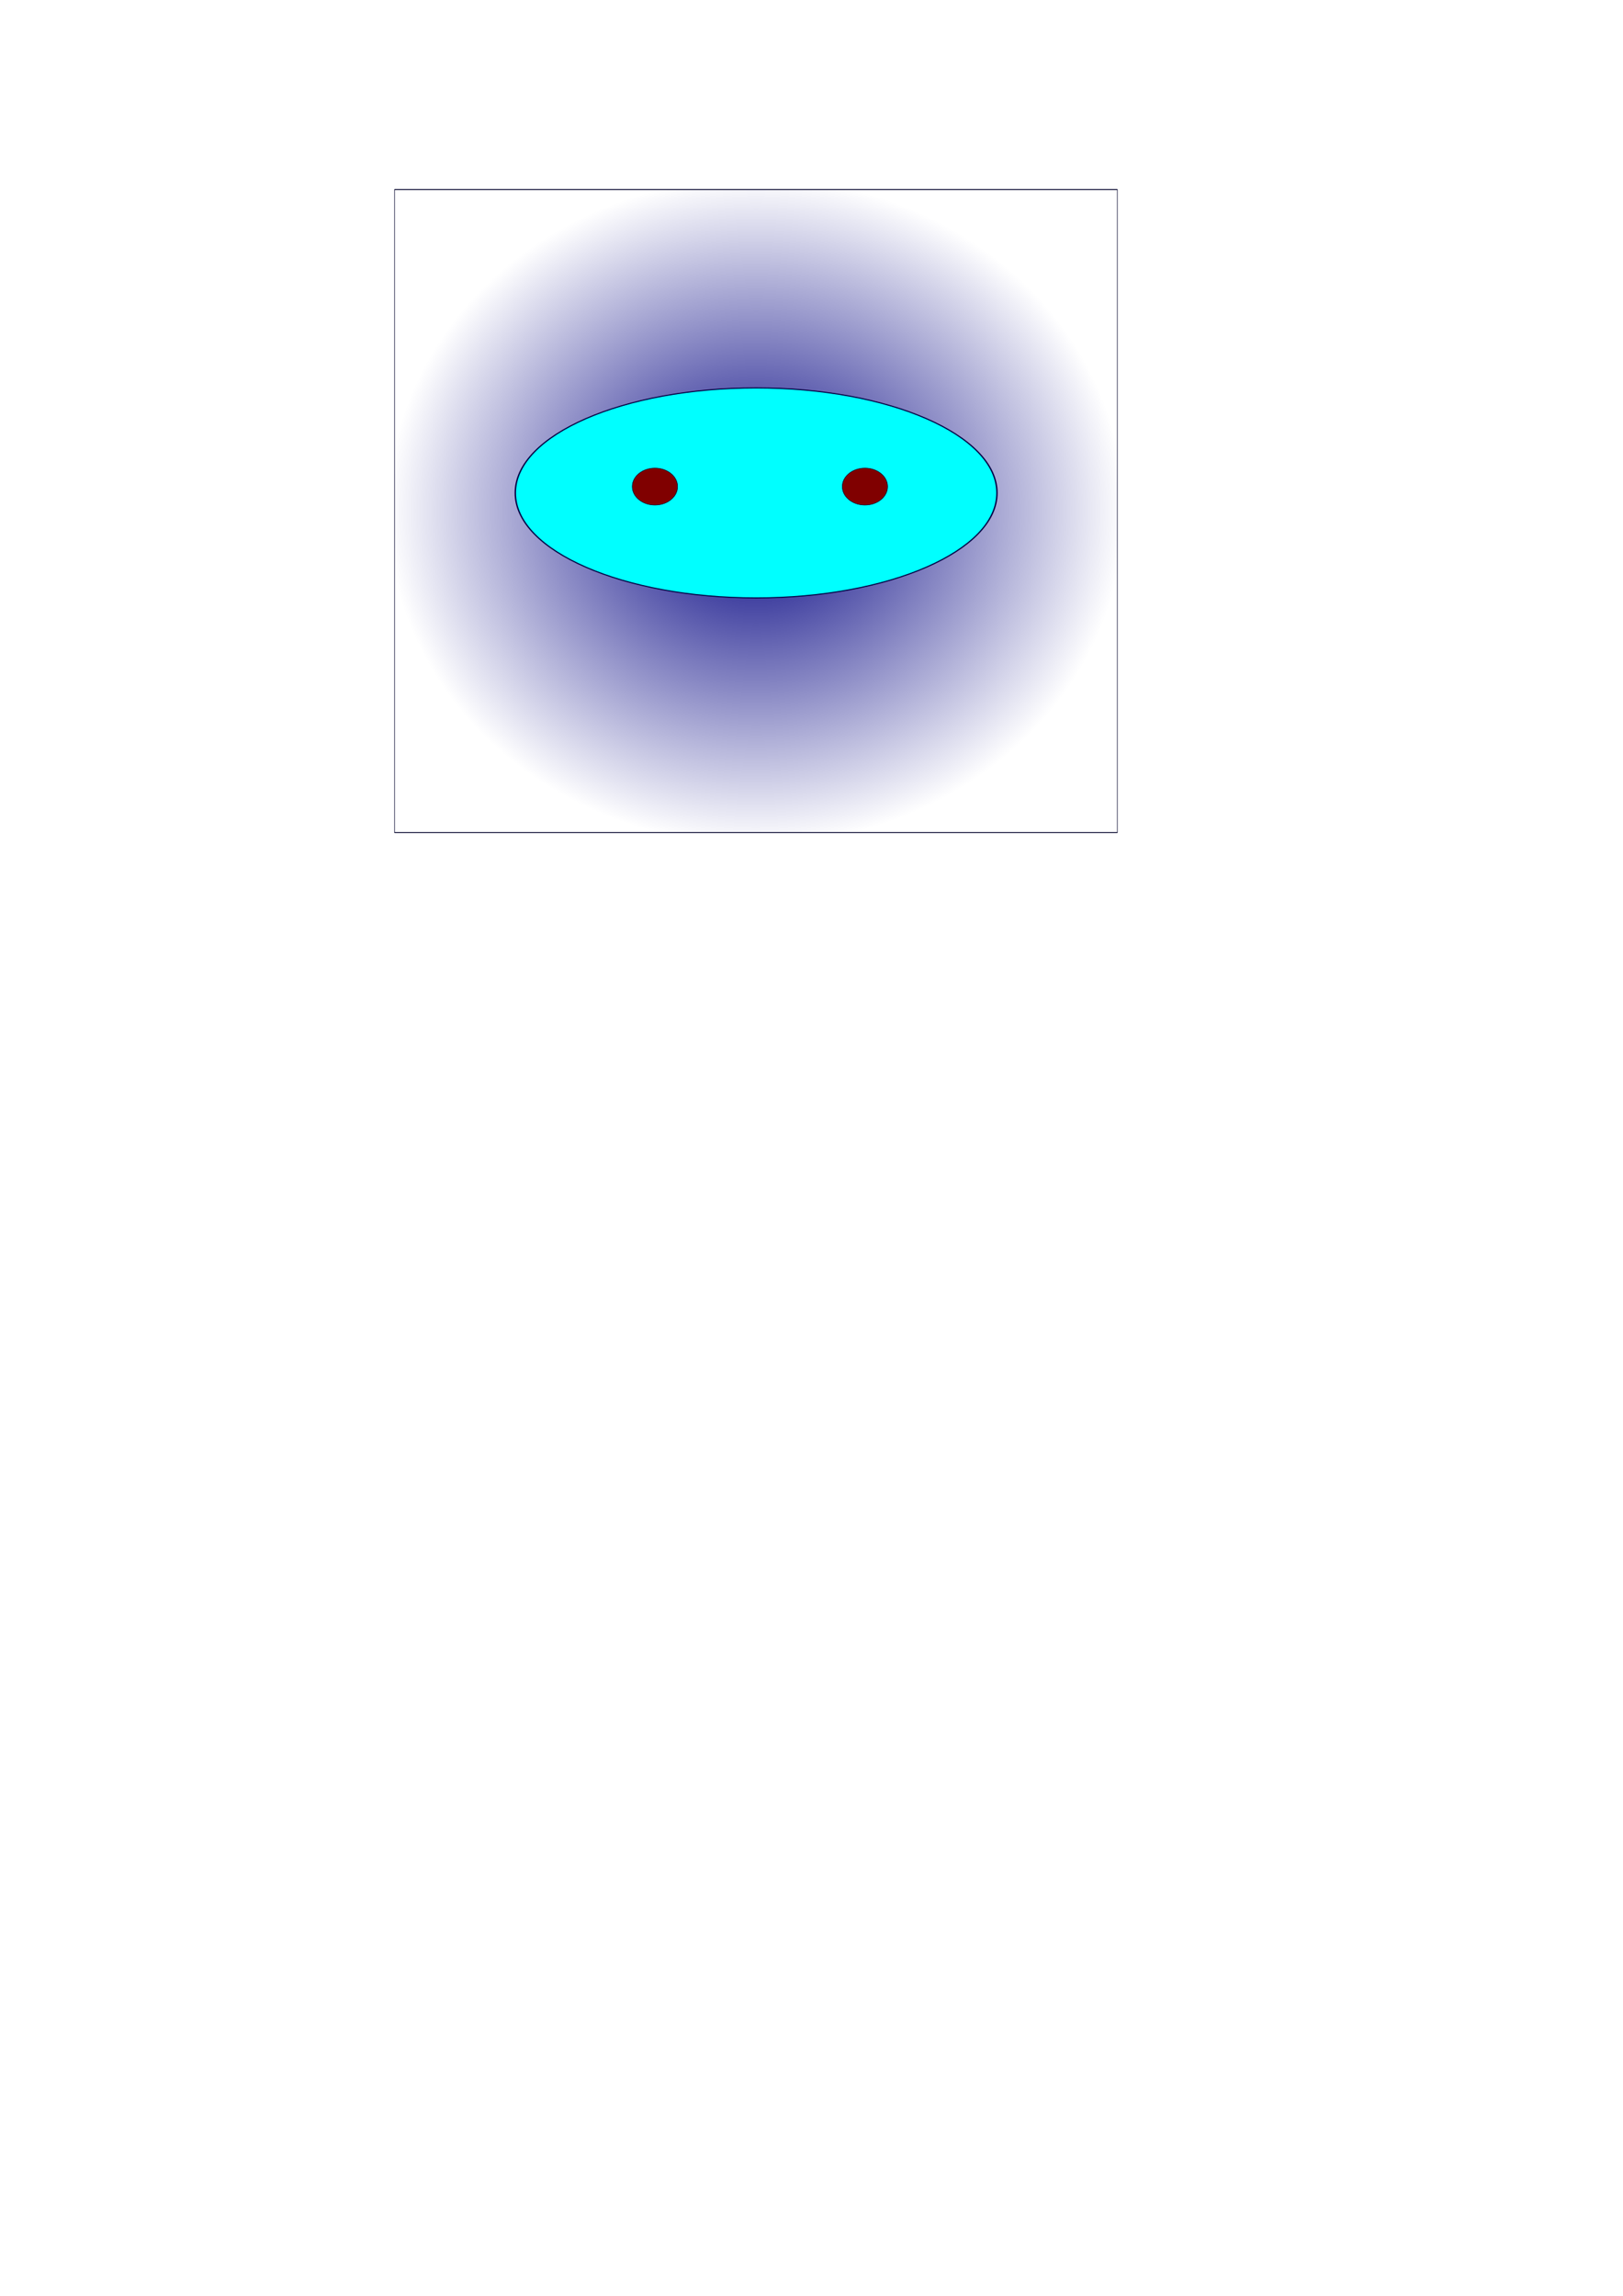 <?xml version="1.0" encoding="UTF-8" standalone="no"?>
<!-- Created with Inkscape (http://www.inkscape.org/) -->

<svg
   xmlns:dc="http://purl.org/dc/elements/1.1/"
   xmlns:cc="http://creativecommons.org/ns#"
   xmlns:rdf="http://www.w3.org/1999/02/22-rdf-syntax-ns#"
   xmlns:svg="http://www.w3.org/2000/svg"
   xmlns="http://www.w3.org/2000/svg"
   xmlns:xlink="http://www.w3.org/1999/xlink"
   xmlns:sodipodi="http://sodipodi.sourceforge.net/DTD/sodipodi-0.dtd"
   xmlns:inkscape="http://www.inkscape.org/namespaces/inkscape"
   width="210mm"
   height="297mm"
   id="svg2"
   version="1.1"
   inkscape:version="0.48.1 "
   sodipodi:docname="flPlug.png">
  <defs
     id="defs4">
    <linearGradient
       inkscape:collect="always"
       id="linearGradient3757">
      <stop
         style="stop-color:#000080;stop-opacity:1;"
         offset="0"
         id="stop3759" />
      <stop
         style="stop-color:#000080;stop-opacity:0;"
         offset="1"
         id="stop3761" />
    </linearGradient>
    <filter
       inkscape:collect="always"
       id="filter4011">
      <feGaussianBlur
         inkscape:collect="always"
         stdDeviation="1.894"
         id="feGaussianBlur4013" />
    </filter>
    <radialGradient
       inkscape:collect="always"
       xlink:href="#linearGradient3757"
       id="radialGradient3763"
       cx="439.416"
       cy="225.047"
       fx="439.416"
       fy="225.047"
       r="251.215"
       gradientTransform="matrix(1,0,0,0.546,0,102.257)"
       gradientUnits="userSpaceOnUse" />
  </defs>
  <sodipodi:namedview
     id="base"
     pagecolor="#ffffff"
     bordercolor="#666666"
     borderopacity="1.0"
     inkscape:pageopacity="0.0"
     inkscape:pageshadow="2"
     inkscape:zoom="0.98994949"
     inkscape:cx="417.45962"
     inkscape:cy="839.56751"
     inkscape:document-units="px"
     inkscape:current-layer="layer1"
     showgrid="false"
     inkscape:window-width="1024"
     inkscape:window-height="712"
     inkscape:window-x="-4"
     inkscape:window-y="-4"
     inkscape:window-maximized="1" />
  <g
     inkscape:label="Capa 1"
     inkscape:groupmode="layer"
     id="layer1">
    <rect
       style="fill:url(#radialGradient3763);fill-opacity:1;stroke:#000029;stroke-width:0.384;stroke-linecap:round;stroke-linejoin:bevel;stroke-miterlimit:4;stroke-opacity:1;stroke-dasharray:none;filter:url(#filter4011)"
       id="rect3796"
       width="492.954"
       height="264.66"
       x="192.939"
       y="92.717"
       inkscape:export-xdpi="90"
       inkscape:export-ydpi="90"
       transform="matrix(0.717,0,0,1.188,54.626,-17.461)"
       inkscape:export-filename="W:\flPlug\doc\logo\flPlug.png" />
    <g
       id="g3798"
       transform="matrix(0.694,0,0,0.586,68.326,108.981)"
       inkscape:export-filename="W:\flPlug\doc\logo\flPlug.png"
       inkscape:export-xdpi="90"
       inkscape:export-ydpi="90">
      <path
         transform="matrix(1,0,0,0.885,9.091,24.348)"
         sodipodi:type="arc"
         style="fill:#00ffff;fill-opacity:1;fill-rule:evenodd;stroke:#000043;stroke-width:1px;stroke-linecap:butt;stroke-linejoin:miter;stroke-opacity:1"
         id="path3794"
         sodipodi:cx="425.27423"
         sodipodi:cy="227.06755"
         sodipodi:rx="169.70563"
         sodipodi:ry="98.994949"
         d="m 594.98,227.068 c 0,54.673 -75.98,98.995 -169.706,98.995 -93.726,0 -169.706,-44.322 -169.706,-98.995 0,-54.673 75.98,-98.995 169.706,-98.995 93.726,0 169.706,44.322 169.706,98.995 z" />
      <path
         transform="matrix(0.39,0,0,0.378,195.809,124.072)"
         d="m 469.721,253.837 c 0,22.595 -18.317,40.911 -40.911,40.911 -22.595,0 -40.911,-18.317 -40.911,-40.911 0,-22.595 18.317,-40.911 40.911,-40.911 22.595,0 40.911,18.317 40.911,40.911 z"
         sodipodi:ry="40.911179"
         sodipodi:rx="40.911179"
         sodipodi:cy="253.83659"
         sodipodi:cx="428.80975"
         id="path3774"
         style="fill:#800000;fill-opacity:1;stroke:#000029;stroke-width:1;stroke-miterlimit:4;stroke-opacity:1;stroke-dasharray:none"
         sodipodi:type="arc" />
      <path
         transform="matrix(0.39,0,0,0.378,343.797,124.072)"
         d="m 469.721,253.837 c 0,22.595 -18.317,40.911 -40.911,40.911 -22.595,0 -40.911,-18.317 -40.911,-40.911 0,-22.595 18.317,-40.911 40.911,-40.911 22.595,0 40.911,18.317 40.911,40.911 z"
         sodipodi:ry="40.911179"
         sodipodi:rx="40.911179"
         sodipodi:cy="253.83659"
         sodipodi:cx="428.80975"
         id="path3774-1"
         style="fill:#800000;fill-opacity:1;stroke:#000029;stroke-width:1;stroke-miterlimit:4;stroke-opacity:1;stroke-dasharray:none"
         sodipodi:type="arc" />
    </g>
  </g>
</svg>
